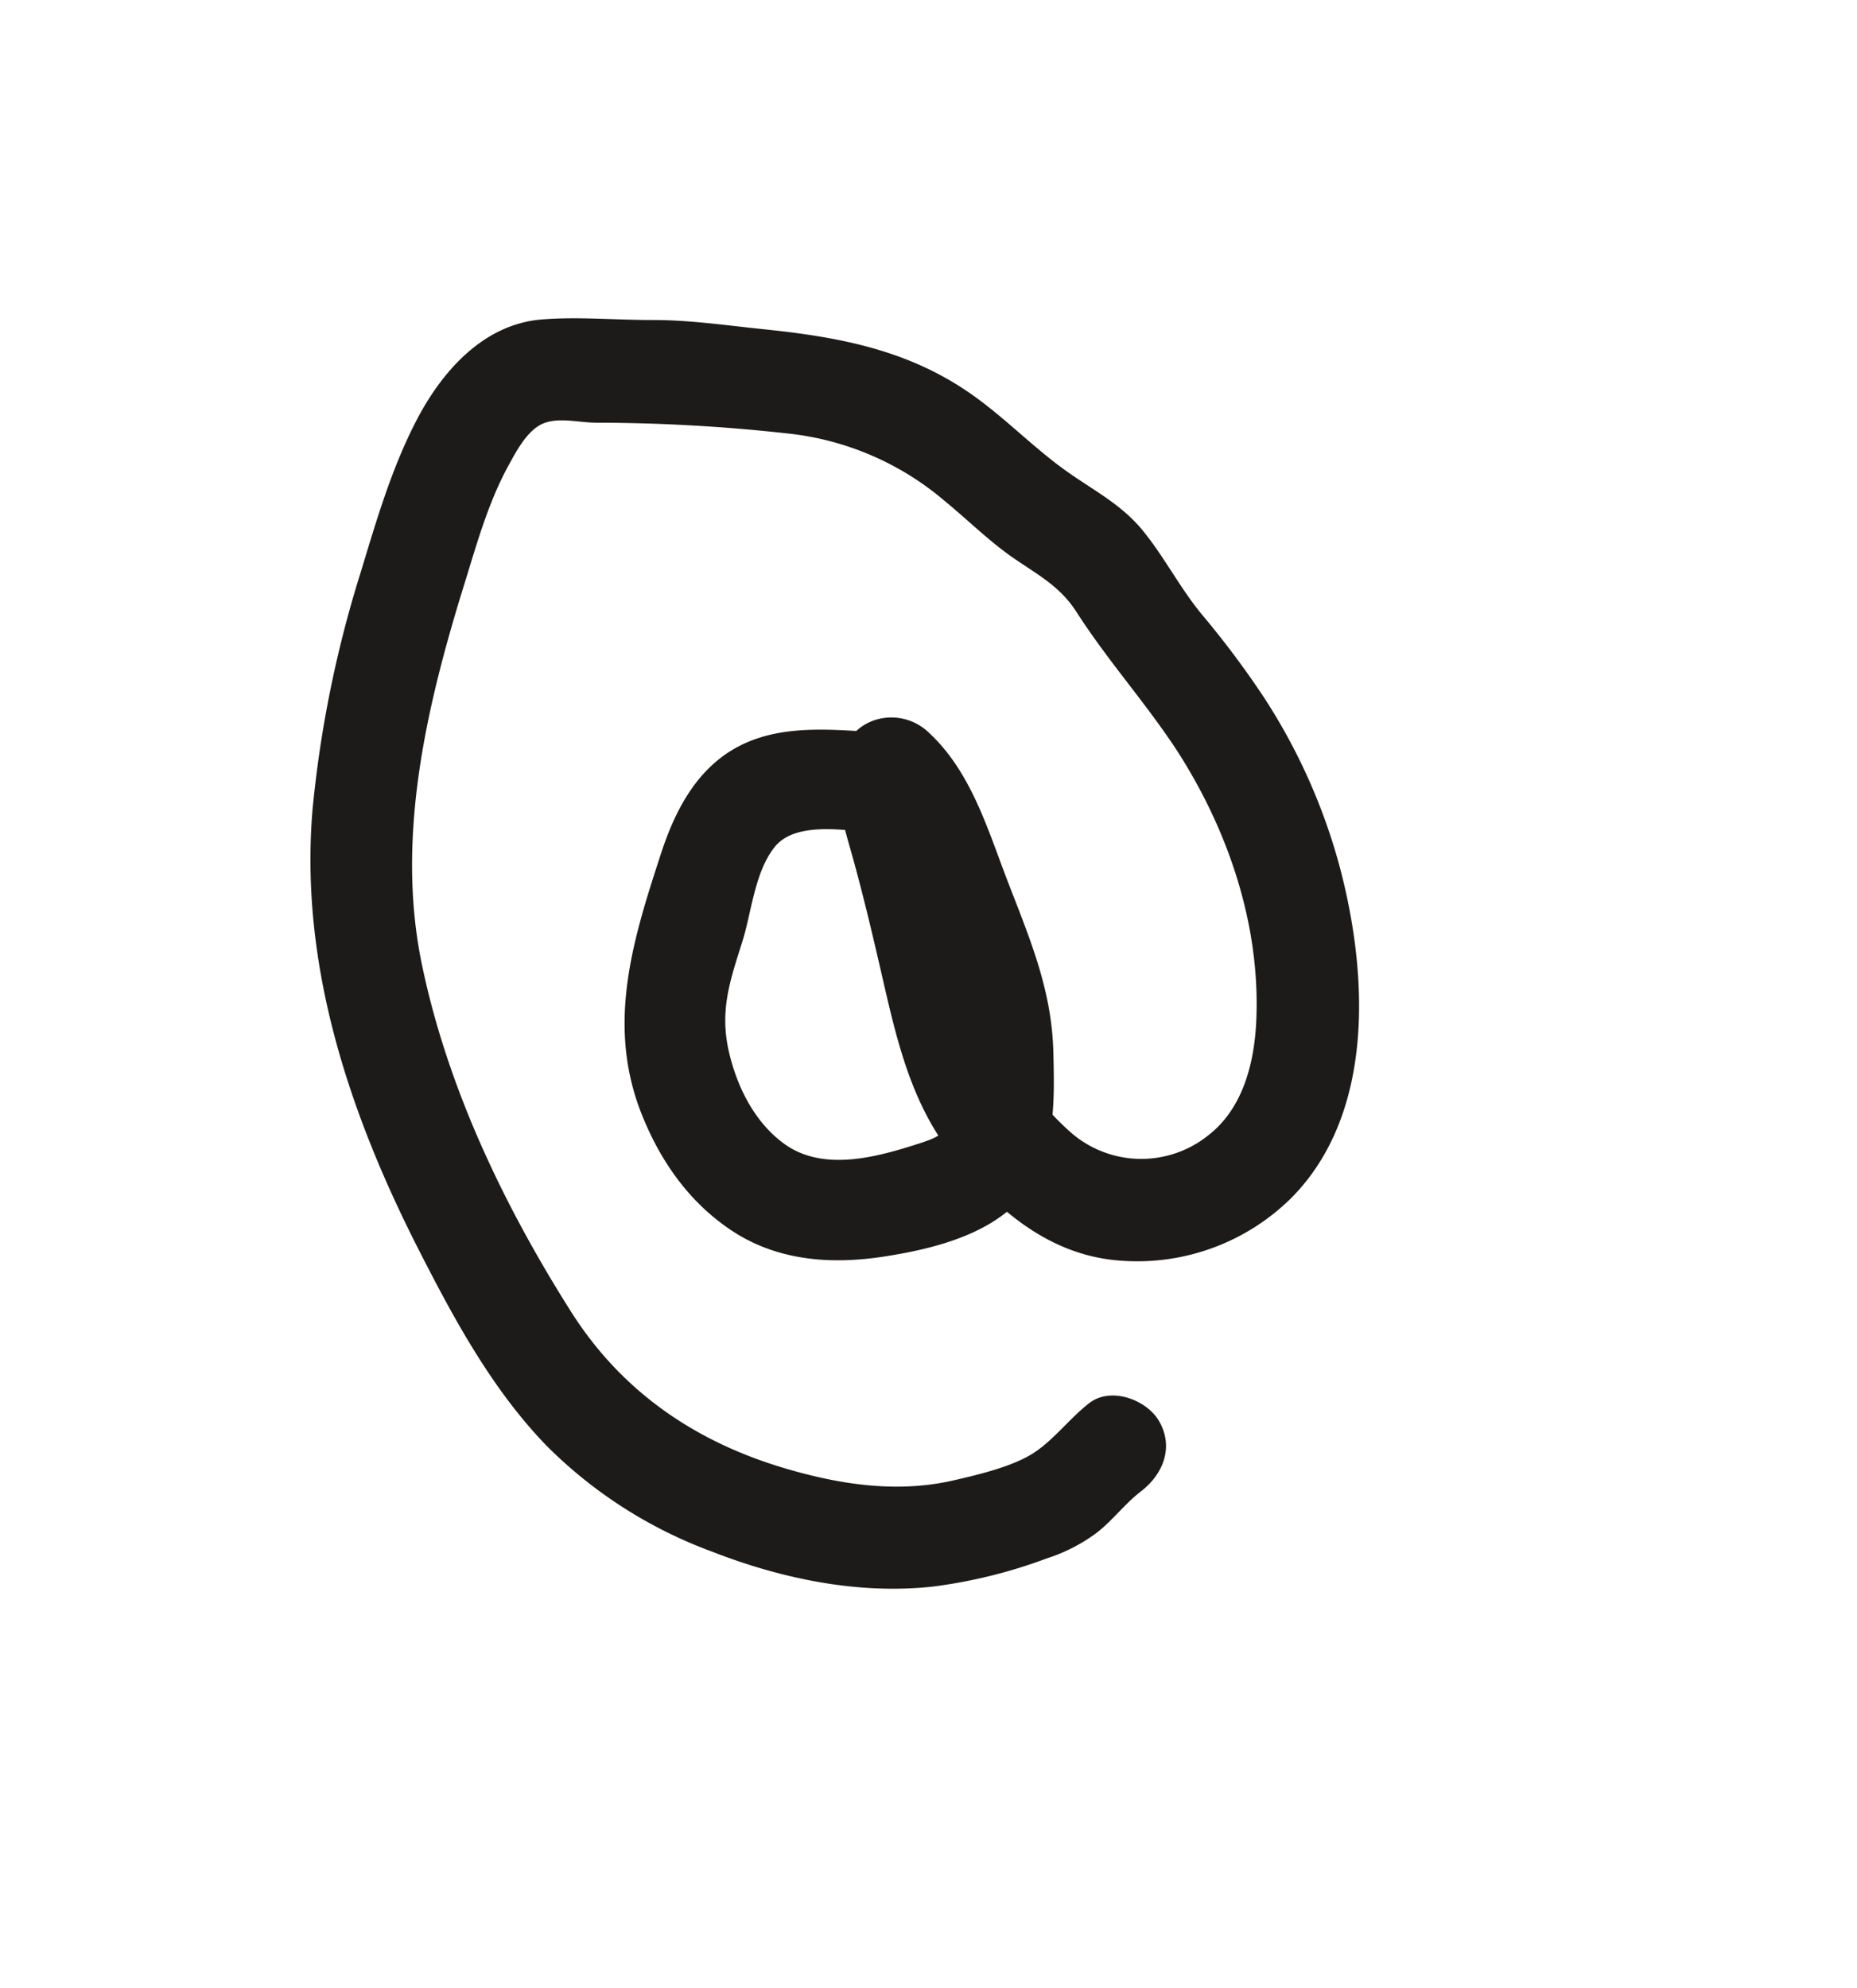<svg id="Layer_1" data-name="Layer 1" xmlns="http://www.w3.org/2000/svg" viewBox="0 0 272.42 291.57"><defs><style>.cls-1{fill:#1c1b1a;}</style></defs><path class="cls-1" d="M132.39,107.56c-8.09-.14-17.08-2-24.52,2.18C102.08,113,99,119,97,125.1c-4.1,12.56-8,24.83-3.06,37.83,2.6,6.76,6.64,12.79,12.57,17,6.86,4.94,15,5.64,23.18,4.38,7.6-1.17,17-3.5,21.48-10.35,3.73-5.72,3.51-13,3.36-19.51-.21-9.22-3.43-16.69-6.68-25.12-3-7.78-5.4-16.21-11.73-22-4.1-3.77-11-2.31-12.54,3.31-1.28,4.7-.24,9,1.06,13.52,1.66,5.8,3.07,11.69,4.43,17.58,2.46,10.62,4.49,20.71,11.83,29.19,6.32,7.32,13.72,13.38,23.74,14a32.13,32.13,0,0,0,24.78-9.2c12.3-12.39,11.27-32.83,7.15-48.45a86.64,86.64,0,0,0-11.47-25.47,134.48,134.48,0,0,0-8.77-11.66c-3.14-3.8-5.37-8.17-8.42-12-3.2-4.07-7.27-6.07-11.4-9-4.7-3.33-8.77-7.55-13.46-10.94-9.47-6.84-19.75-8.76-31.14-9.93-5.41-.56-10.73-1.35-16.18-1.34s-11-.52-16.26-.08C71,47.54,64.93,54.34,61.18,61.5s-6,15-8.33,22.65a170,170,0,0,0-7,34.58c-1.94,23,5.52,45,15.89,65.2,5.08,9.94,10.63,20.08,18.46,28.15a66.91,66.91,0,0,0,24.17,15.48c10.23,4,21.49,6.36,32.48,5.16a74.88,74.88,0,0,0,16.73-4.14,25.15,25.15,0,0,0,7.1-3.6c2.47-1.84,4.27-4.37,6.69-6.22,3.23-2.49,4.87-6.43,2.69-10.27-1.81-3.17-7.06-5.15-10.26-2.69-2.93,2.26-5.41,5.67-8.52,7.54s-7.91,3-11.52,3.83c-8.08,1.82-16.19.63-24-1.62-13.45-3.85-24.45-11.25-32-23.17-9.83-15.53-18.1-32.79-21.86-50.87-3.9-18.69.71-38.13,6.27-56,1.78-5.75,3.43-11.68,6.3-17,1.1-2,2.53-4.82,4.6-6.08C81.44,61,84.73,62,87.44,62a256.36,256.36,0,0,1,28,1.57,42.37,42.37,0,0,1,23.25,10c3.44,2.82,6.6,6,10.3,8.5,3.54,2.41,6.53,4,8.91,7.66C162.41,96.79,168,103,172.6,110c7.59,11.74,12.34,25.73,11.69,39.82-.29,6.11-1.95,12.75-7,16.68a15.71,15.71,0,0,1-20.05-.26c-7.4-6.5-10.36-13.59-12.46-23Q143,135,140.91,126.88c-.82-3.21-3.74-9-2.84-12.24L125.53,118c4.64,4.26,6.1,10.93,8.33,16.6,2.77,7,5.57,13.12,5.7,20.79a47.62,47.62,0,0,1-.09,7.65c-.44,3.09-1.5,3.65-4.42,4.62-6.19,2-14.19,4.32-20,.12-4.41-3.2-7-8.49-8.17-13.73-1.3-5.95.24-10.3,2-15.87,1.38-4.36,1.82-10.32,4.81-14,3.7-4.51,13.62-1.7,18.66-1.61,9.65.16,9.65-14.84,0-15Z"/></svg>